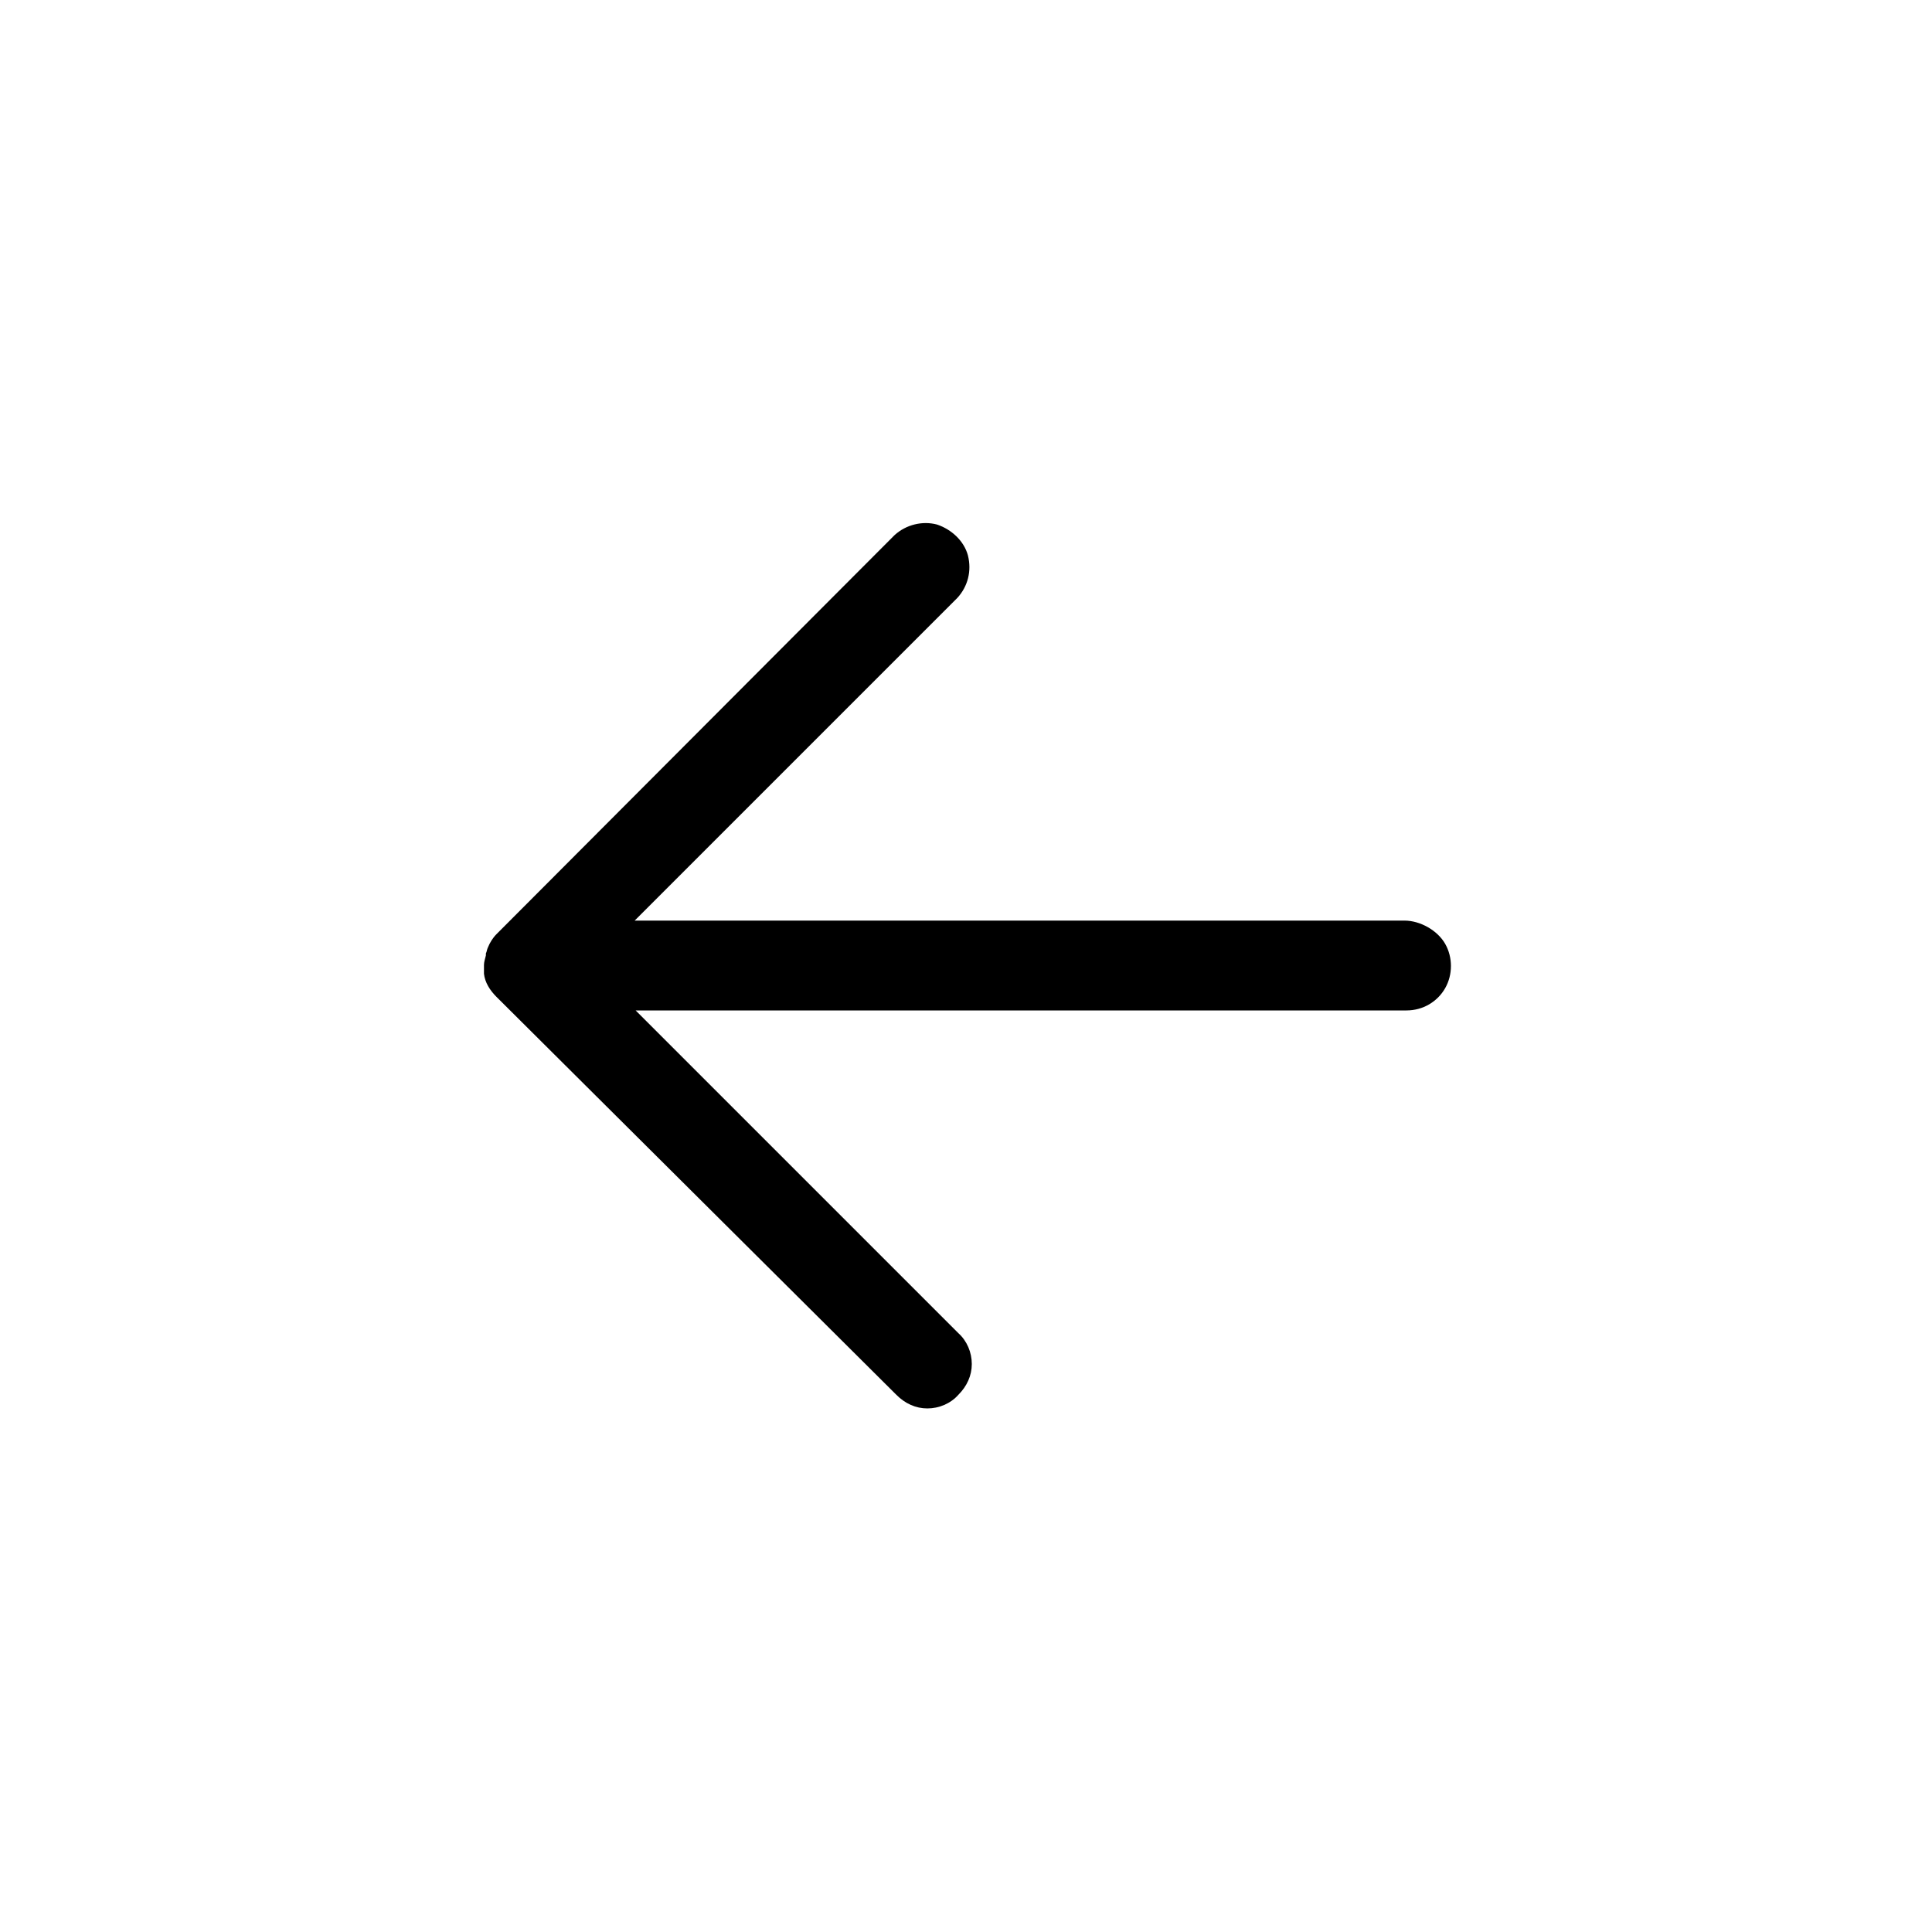<?xml version="1.0" encoding="utf-8"?>
<!-- Generator: Adobe Illustrator 24.0.2, SVG Export Plug-In . SVG Version: 6.00 Build 0)  -->
<svg version="1.1" id="Layer_1" xmlns="http://www.w3.org/2000/svg" xmlns:xlink="http://www.w3.org/1999/xlink" x="0px" y="0px"
	 viewBox="0 0 200 200" style="enable-background:new 0 0 200 200;" xml:space="preserve">
<path d="M145.4,95.3H65.7l33.4-33.4c1.1-1.2,1.5-2.8,1.1-4.4c-0.4-1.5-1.7-2.7-3.2-3.2c-1.5-0.4-3.2,0-4.4,1.1L51.4,96.7
	c-0.4,0.4-0.7,0.9-0.9,1.4c-0.1,0.2-0.1,0.4-0.2,0.6c0,0.1,0,0.1,0,0.2c-0.1,0.4-0.2,0.7-0.2,1v0.4v0.5c0.1,0.9,0.6,1.7,1.3,2.4
	l41.4,41.2c0.9,0.9,2,1.4,3.2,1.4s2.4-0.5,3.2-1.4c0.9-0.9,1.4-2,1.4-3.2c0-1.2-0.5-2.4-1.4-3.2l-33.4-33.4h79.8
	c1.7,0,3.2-0.9,4-2.3s0.8-3.2,0-4.6S147,95.3,145.4,95.3L145.4,95.3z"/>
</svg>
